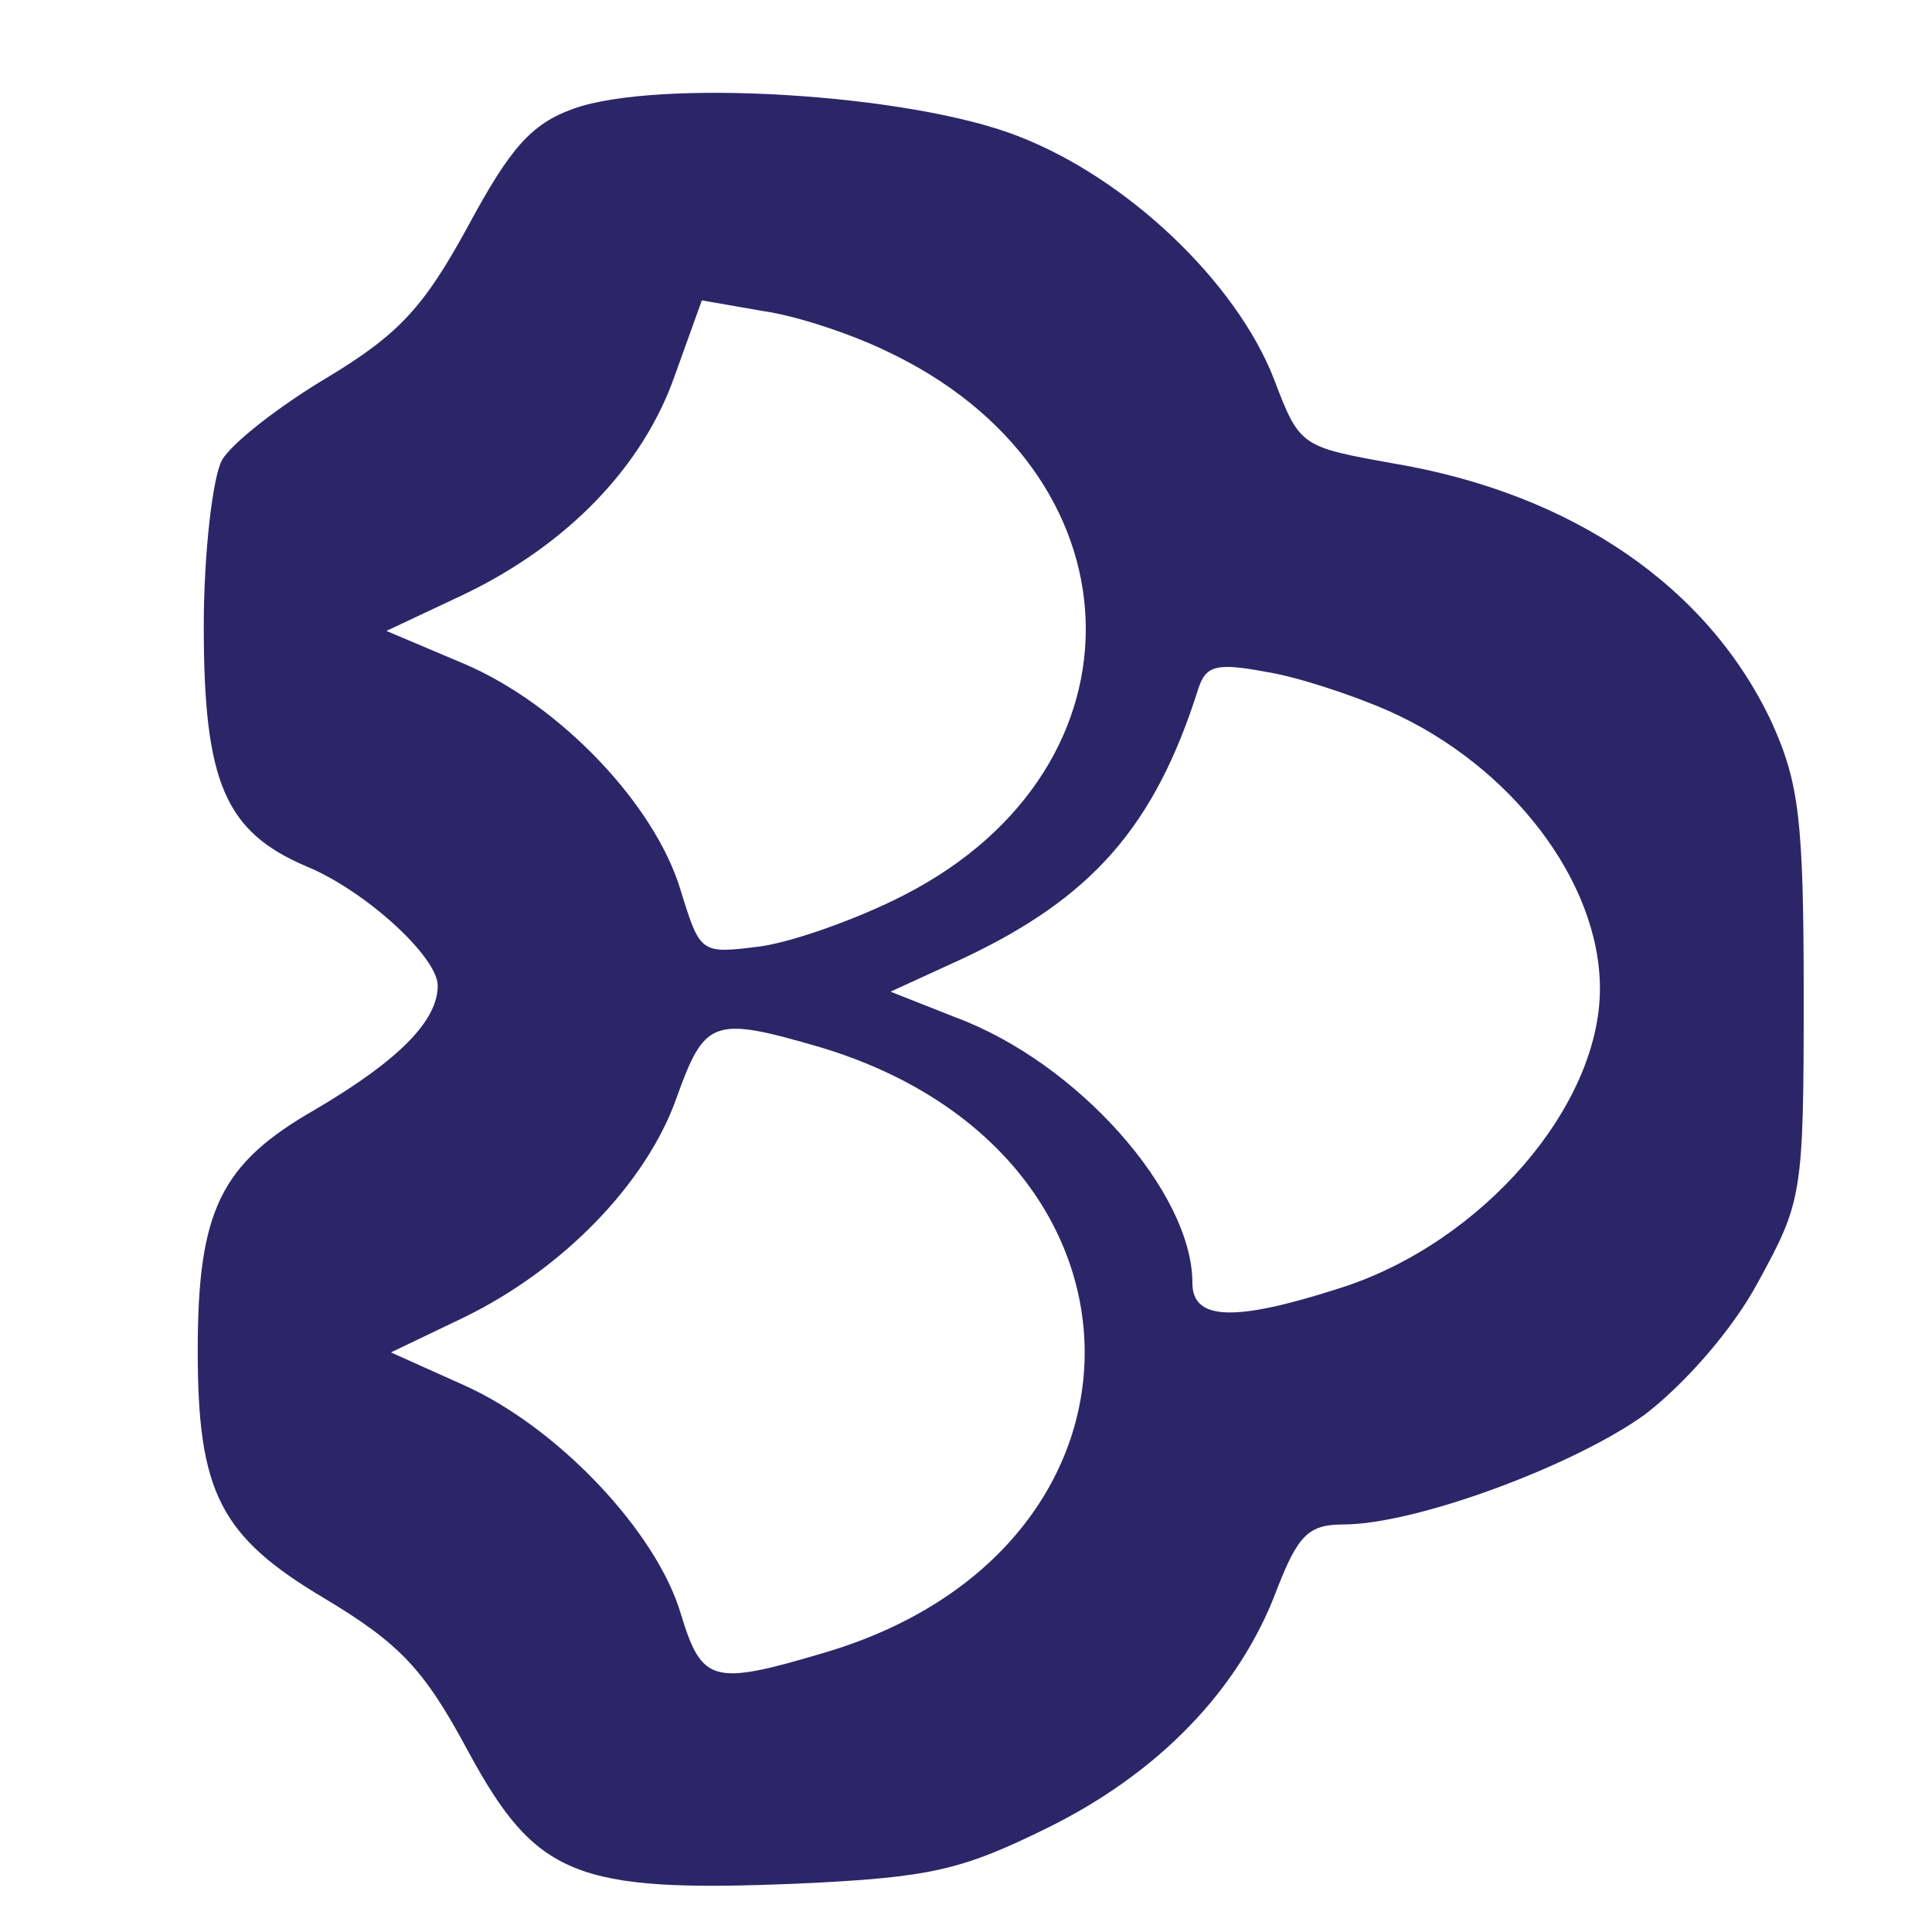 <?xml version="1.0" standalone="no"?>
<!DOCTYPE svg PUBLIC "-//W3C//DTD SVG 20010904//EN"
 "http://www.w3.org/TR/2001/REC-SVG-20010904/DTD/svg10.dtd">
<svg version="1.0" xmlns="http://www.w3.org/2000/svg"
 width="128pt" height="128pt" viewBox="0 0 128 128"
 preserveAspectRatio="xMidYMid meet">
<g transform="translate(0,128) scale(0.1,-0.1)"
fill="#2C2668" stroke="none">
<path d="M380 1208 c-28 -10 -42 -26 -70 -78 -29 -53 -45 -71 -93 -100 -32
-19 -64 -44 -70 -55 -6 -11 -12 -61 -12 -110 0 -103 14 -136 68 -159 39 -16
87 -60 87 -79 0 -23 -25 -49 -81 -82 -63 -36 -78 -67 -78 -160 0 -94 15 -123
84 -164 50 -30 66 -47 95 -101 45 -83 71 -94 217 -88 90 4 110 9 167 37 73 36
127 91 152 158 14 36 21 43 44 43 48 0 153 39 200 73 26 20 58 56 75 88 29 53
30 58 30 189 0 116 -3 141 -21 181 -42 90 -132 152 -251 172 -61 11 -62 11
-79 56 -25 64 -97 133 -170 161 -72 28 -238 38 -294 18z m206 -160 c172 -80
179 -276 13 -361 -31 -16 -74 -31 -95 -34 -40 -5 -40 -5 -53 37 -17 57 -80
123 -143 150 l-52 22 51 24 c69 33 119 85 140 145 l18 50 40 -7 c22 -3 58 -15
81 -26z m334 -239 c81 -36 140 -113 140 -184 0 -78 -78 -168 -171 -198 -71
-23 -99 -22 -99 3 0 60 -76 146 -157 176 l-43 17 48 22 c85 40 127 87 156 179
5 15 12 17 44 11 20 -3 57 -15 82 -26z m-376 -223 c232 -70 233 -333 2 -401
-74 -22 -81 -20 -95 26 -16 54 -81 123 -143 151 l-49 22 48 23 c66 32 121 89
141 145 19 53 24 55 96 34z"/>
</g>
</svg>
